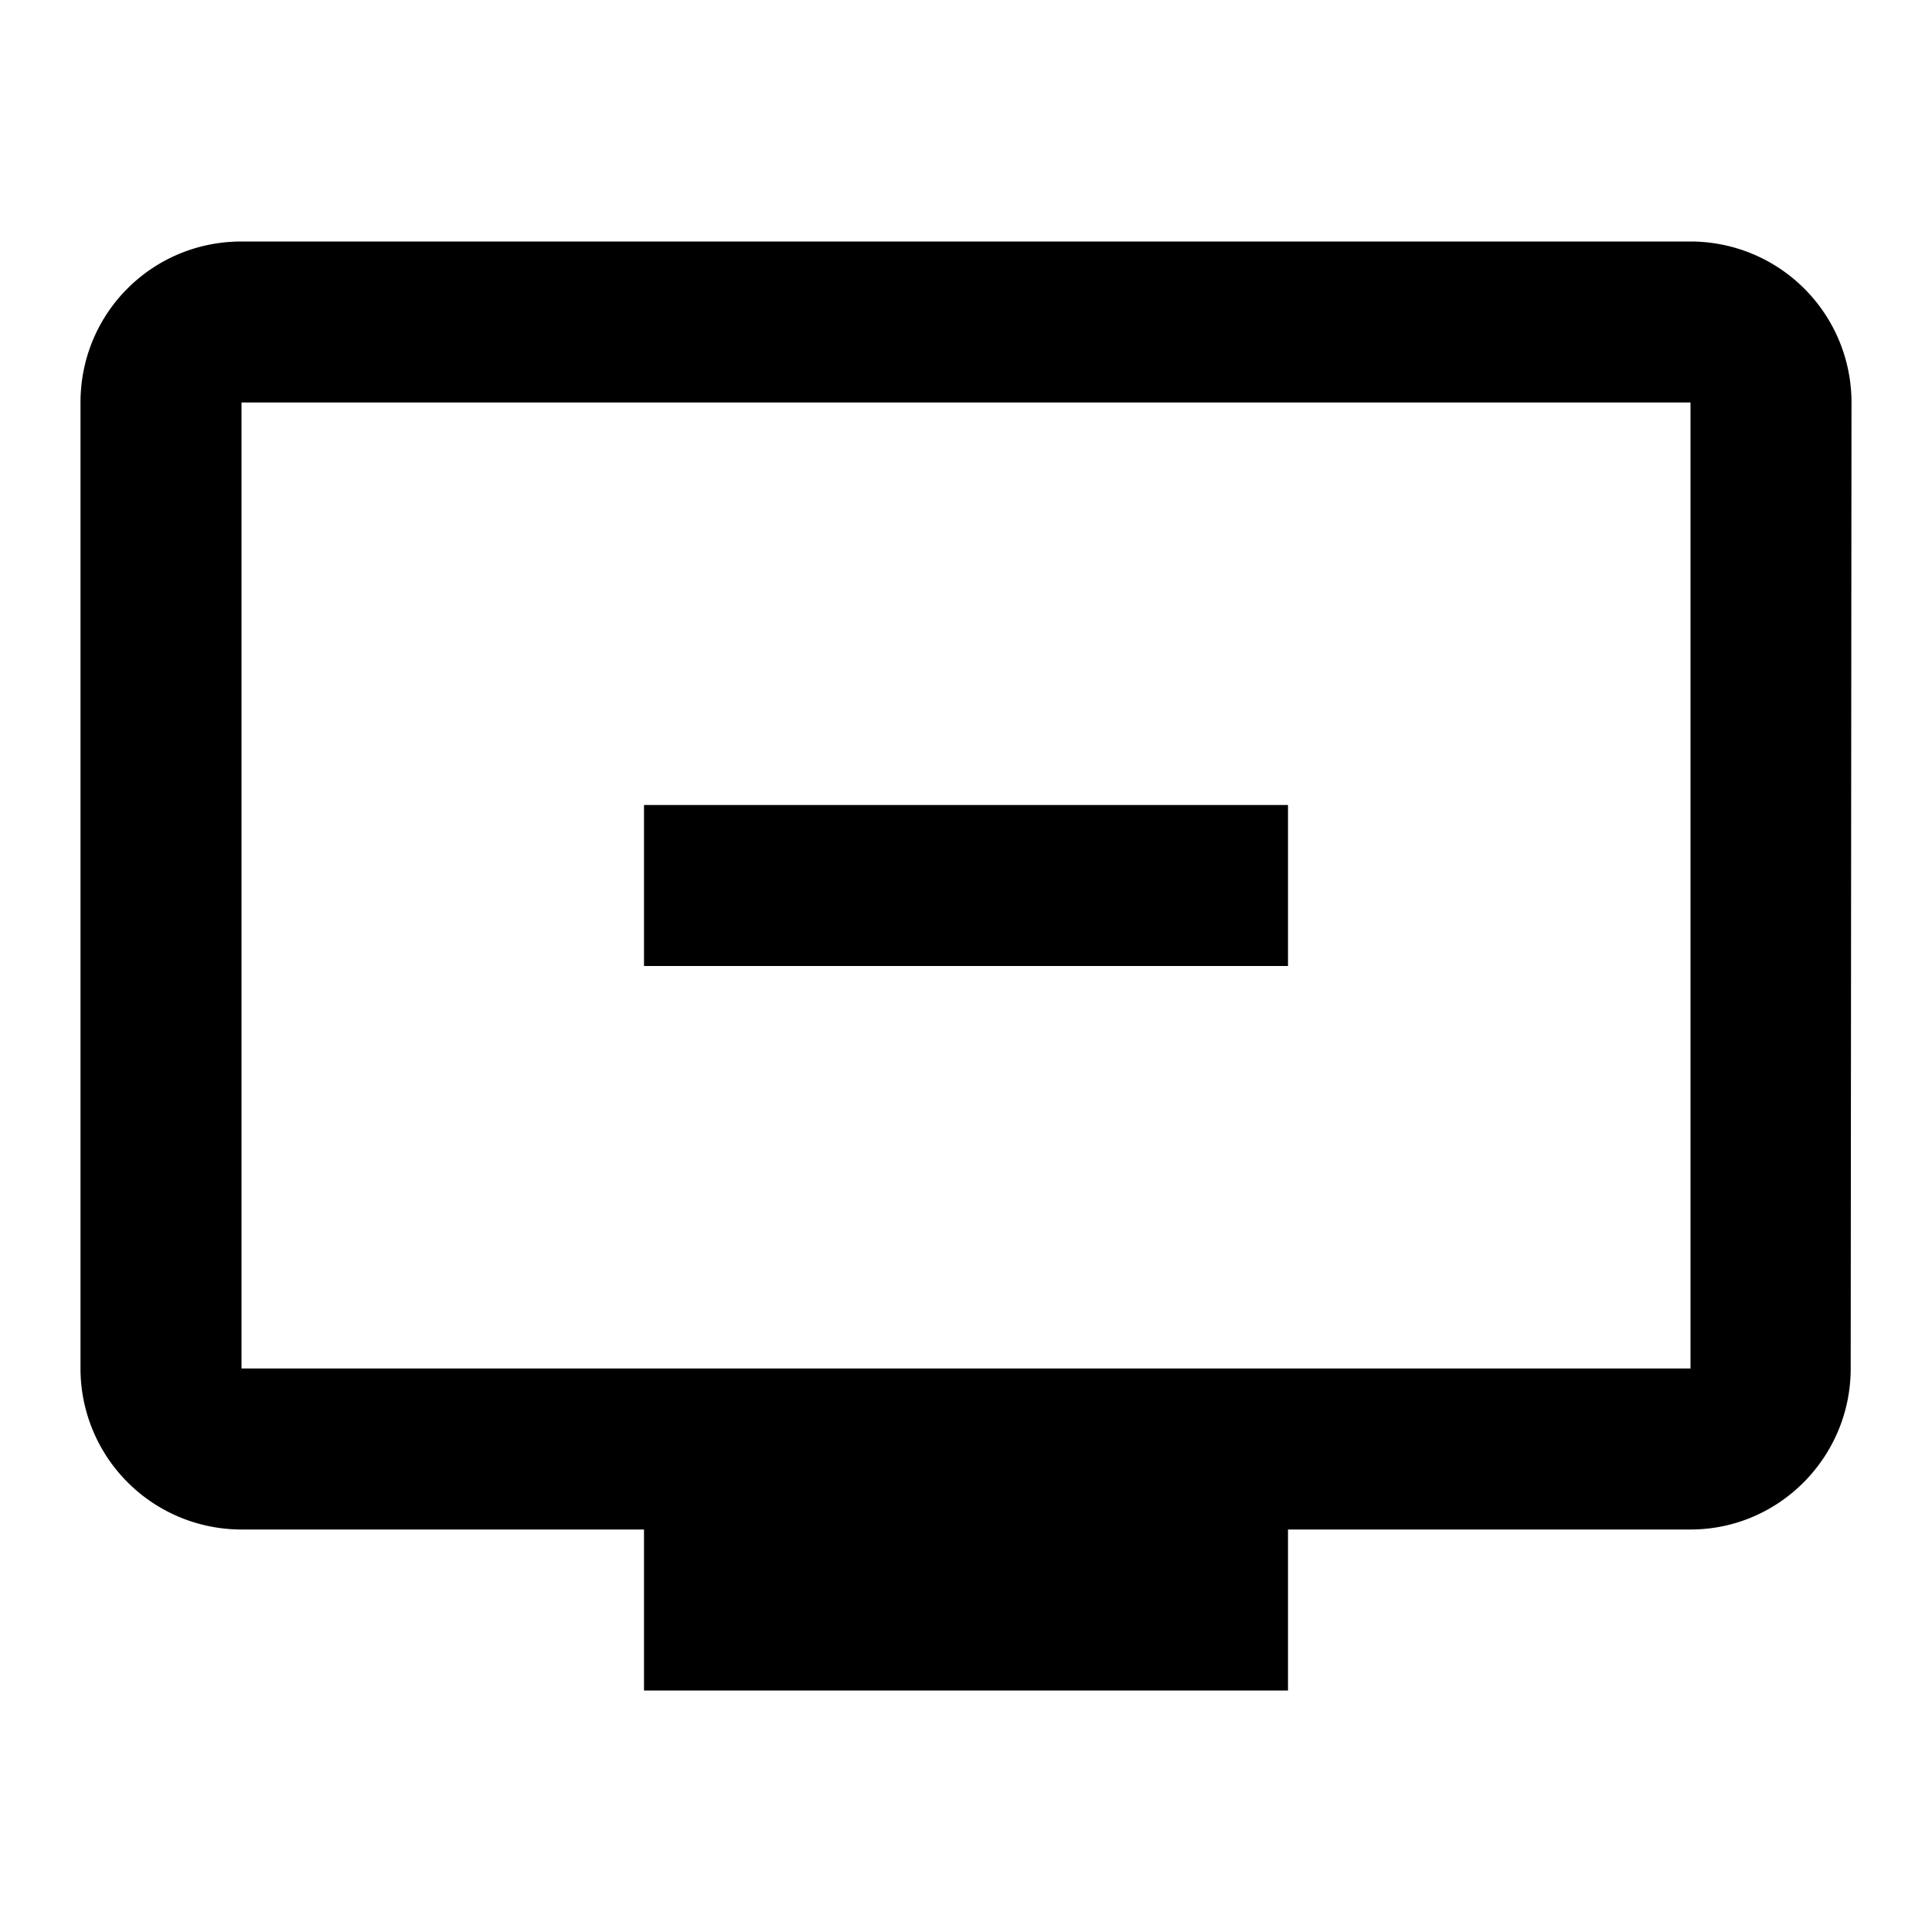 <svg data-style="mono" xmlns="http://www.w3.org/2000/svg" width="24" height="24" viewBox="0 0 24 24"><path d="M21 3H3c-1.11 0-2 .89-2 2v12a2 2 0 0 0 2 2h5v2h8v-2h5c1.1 0 1.99-.9 1.99-2L23 5a2 2 0 0 0-2-2zm0 14H3V5h18v12zm-5-7v2H8v-2h8z"/></svg>